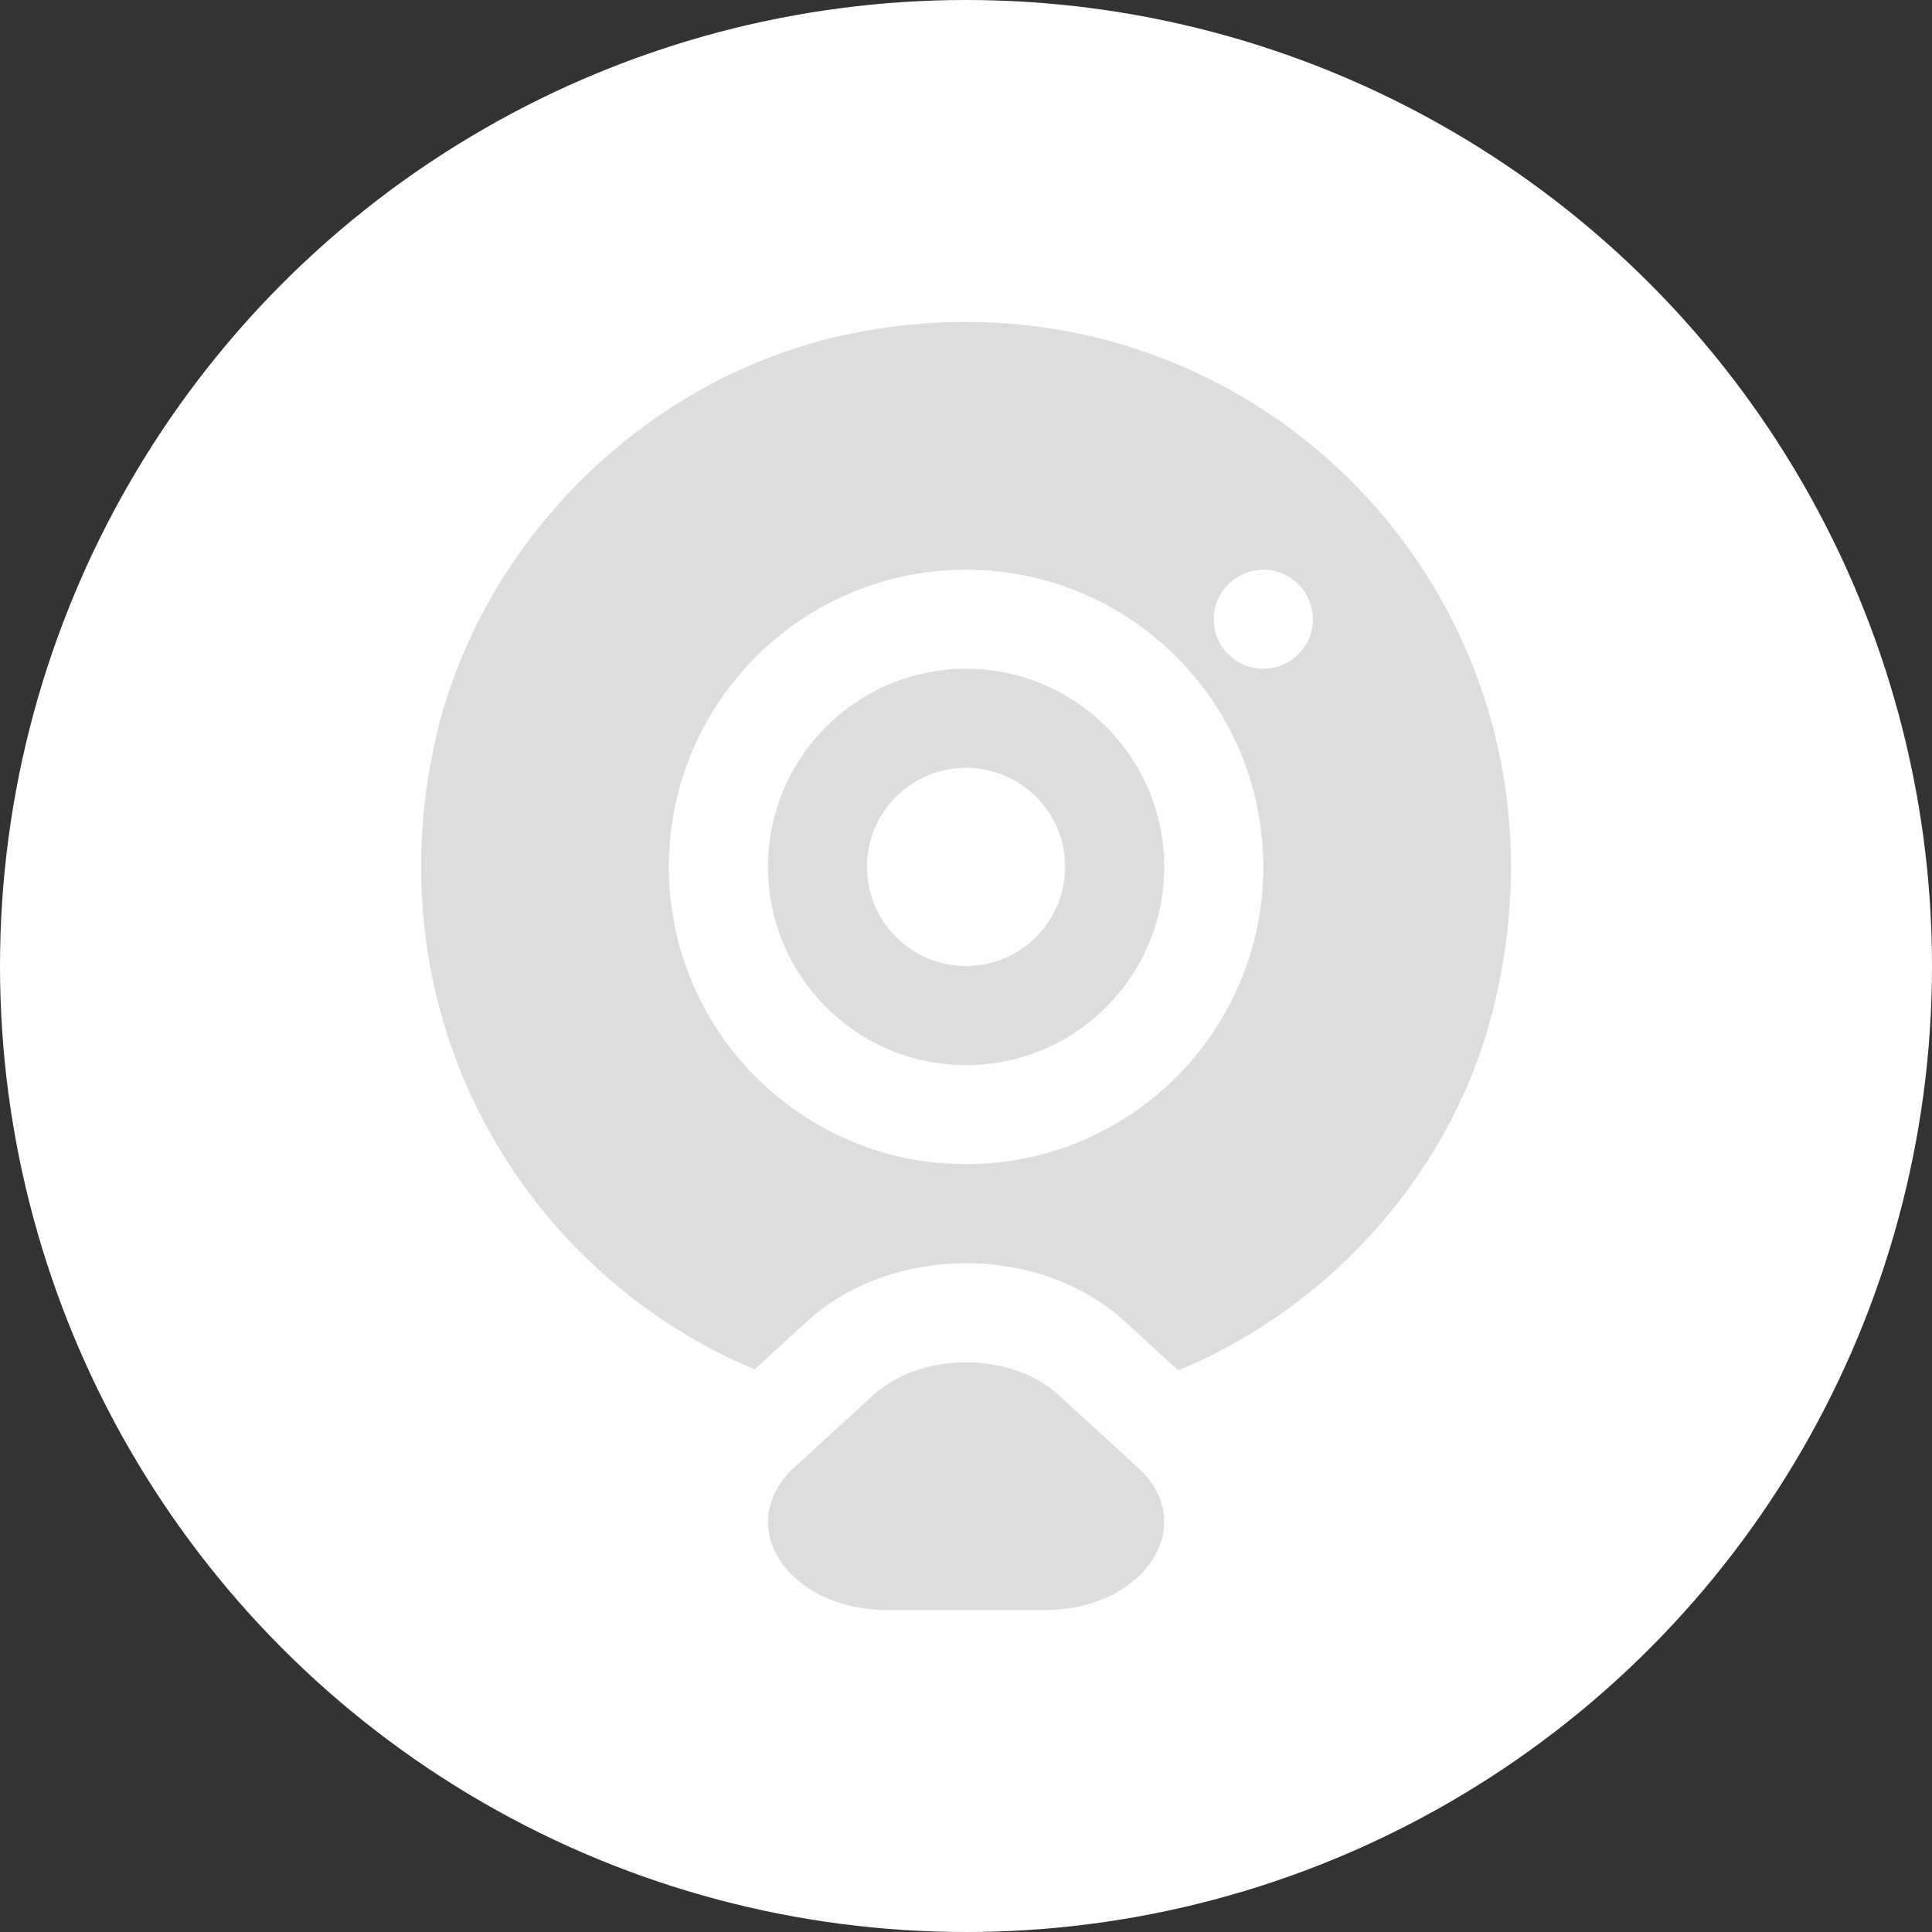 <svg width="26" height="26" viewBox="0 0 26 26" fill="none" xmlns="http://www.w3.org/2000/svg">
<rect x="0" y="0" width="26" height="26" fill="#333333" stroke="none"/>
<circle cx="13" cy="13" r="13" fill="white"/>
<path fill-rule="evenodd" clip-rule="evenodd" d="M11.184 4.549C16.651 3.249 21.418 8.016 20.118 13.483C19.6 15.698 17.966 17.565 15.857 18.442L15.152 17.797C14.532 17.222 13.716 17 13.002 17C12.285 17 11.469 17.223 10.848 17.794L10.155 18.429C7.003 17.105 4.98 13.646 5.883 9.85C6.516 7.283 8.617 5.182 11.184 4.549ZM11.644 18.875C11.644 18.875 11.643 18.875 11.643 18.875L11.75 18.777C12.064 18.487 12.519 18.339 12.975 18.334C13.449 18.328 13.926 18.476 14.249 18.777L15.31 19.747C16.157 20.517 15.406 21.667 14.057 21.667H11.943C10.594 21.667 9.85 20.523 10.69 19.747L11.644 18.875ZM14.334 11.666C14.334 12.403 13.737 13 13.001 13C12.264 13 11.667 12.403 11.667 11.666C11.667 10.93 12.264 10.333 13.001 10.333C13.737 10.333 14.334 10.93 14.334 11.666ZM15.668 11.667C15.668 13.14 14.474 14.334 13.001 14.334C11.529 14.334 10.335 13.14 10.335 11.667C10.335 10.194 11.529 9 13.001 9C14.474 9 15.668 10.194 15.668 11.667ZM17.001 11.667C17.001 13.876 15.21 15.667 13.001 15.667C10.792 15.667 9.001 13.876 9.001 11.667C9.001 9.458 10.792 7.667 13.001 7.667C15.21 7.667 17.001 9.458 17.001 11.667ZM17.668 8.334C17.668 8.702 17.369 9 17.001 9C16.633 9 16.334 8.702 16.334 8.334C16.334 7.966 16.633 7.667 17.001 7.667C17.369 7.667 17.668 7.966 17.668 8.334Z" fill="#DDDDDD"/>
</svg>
